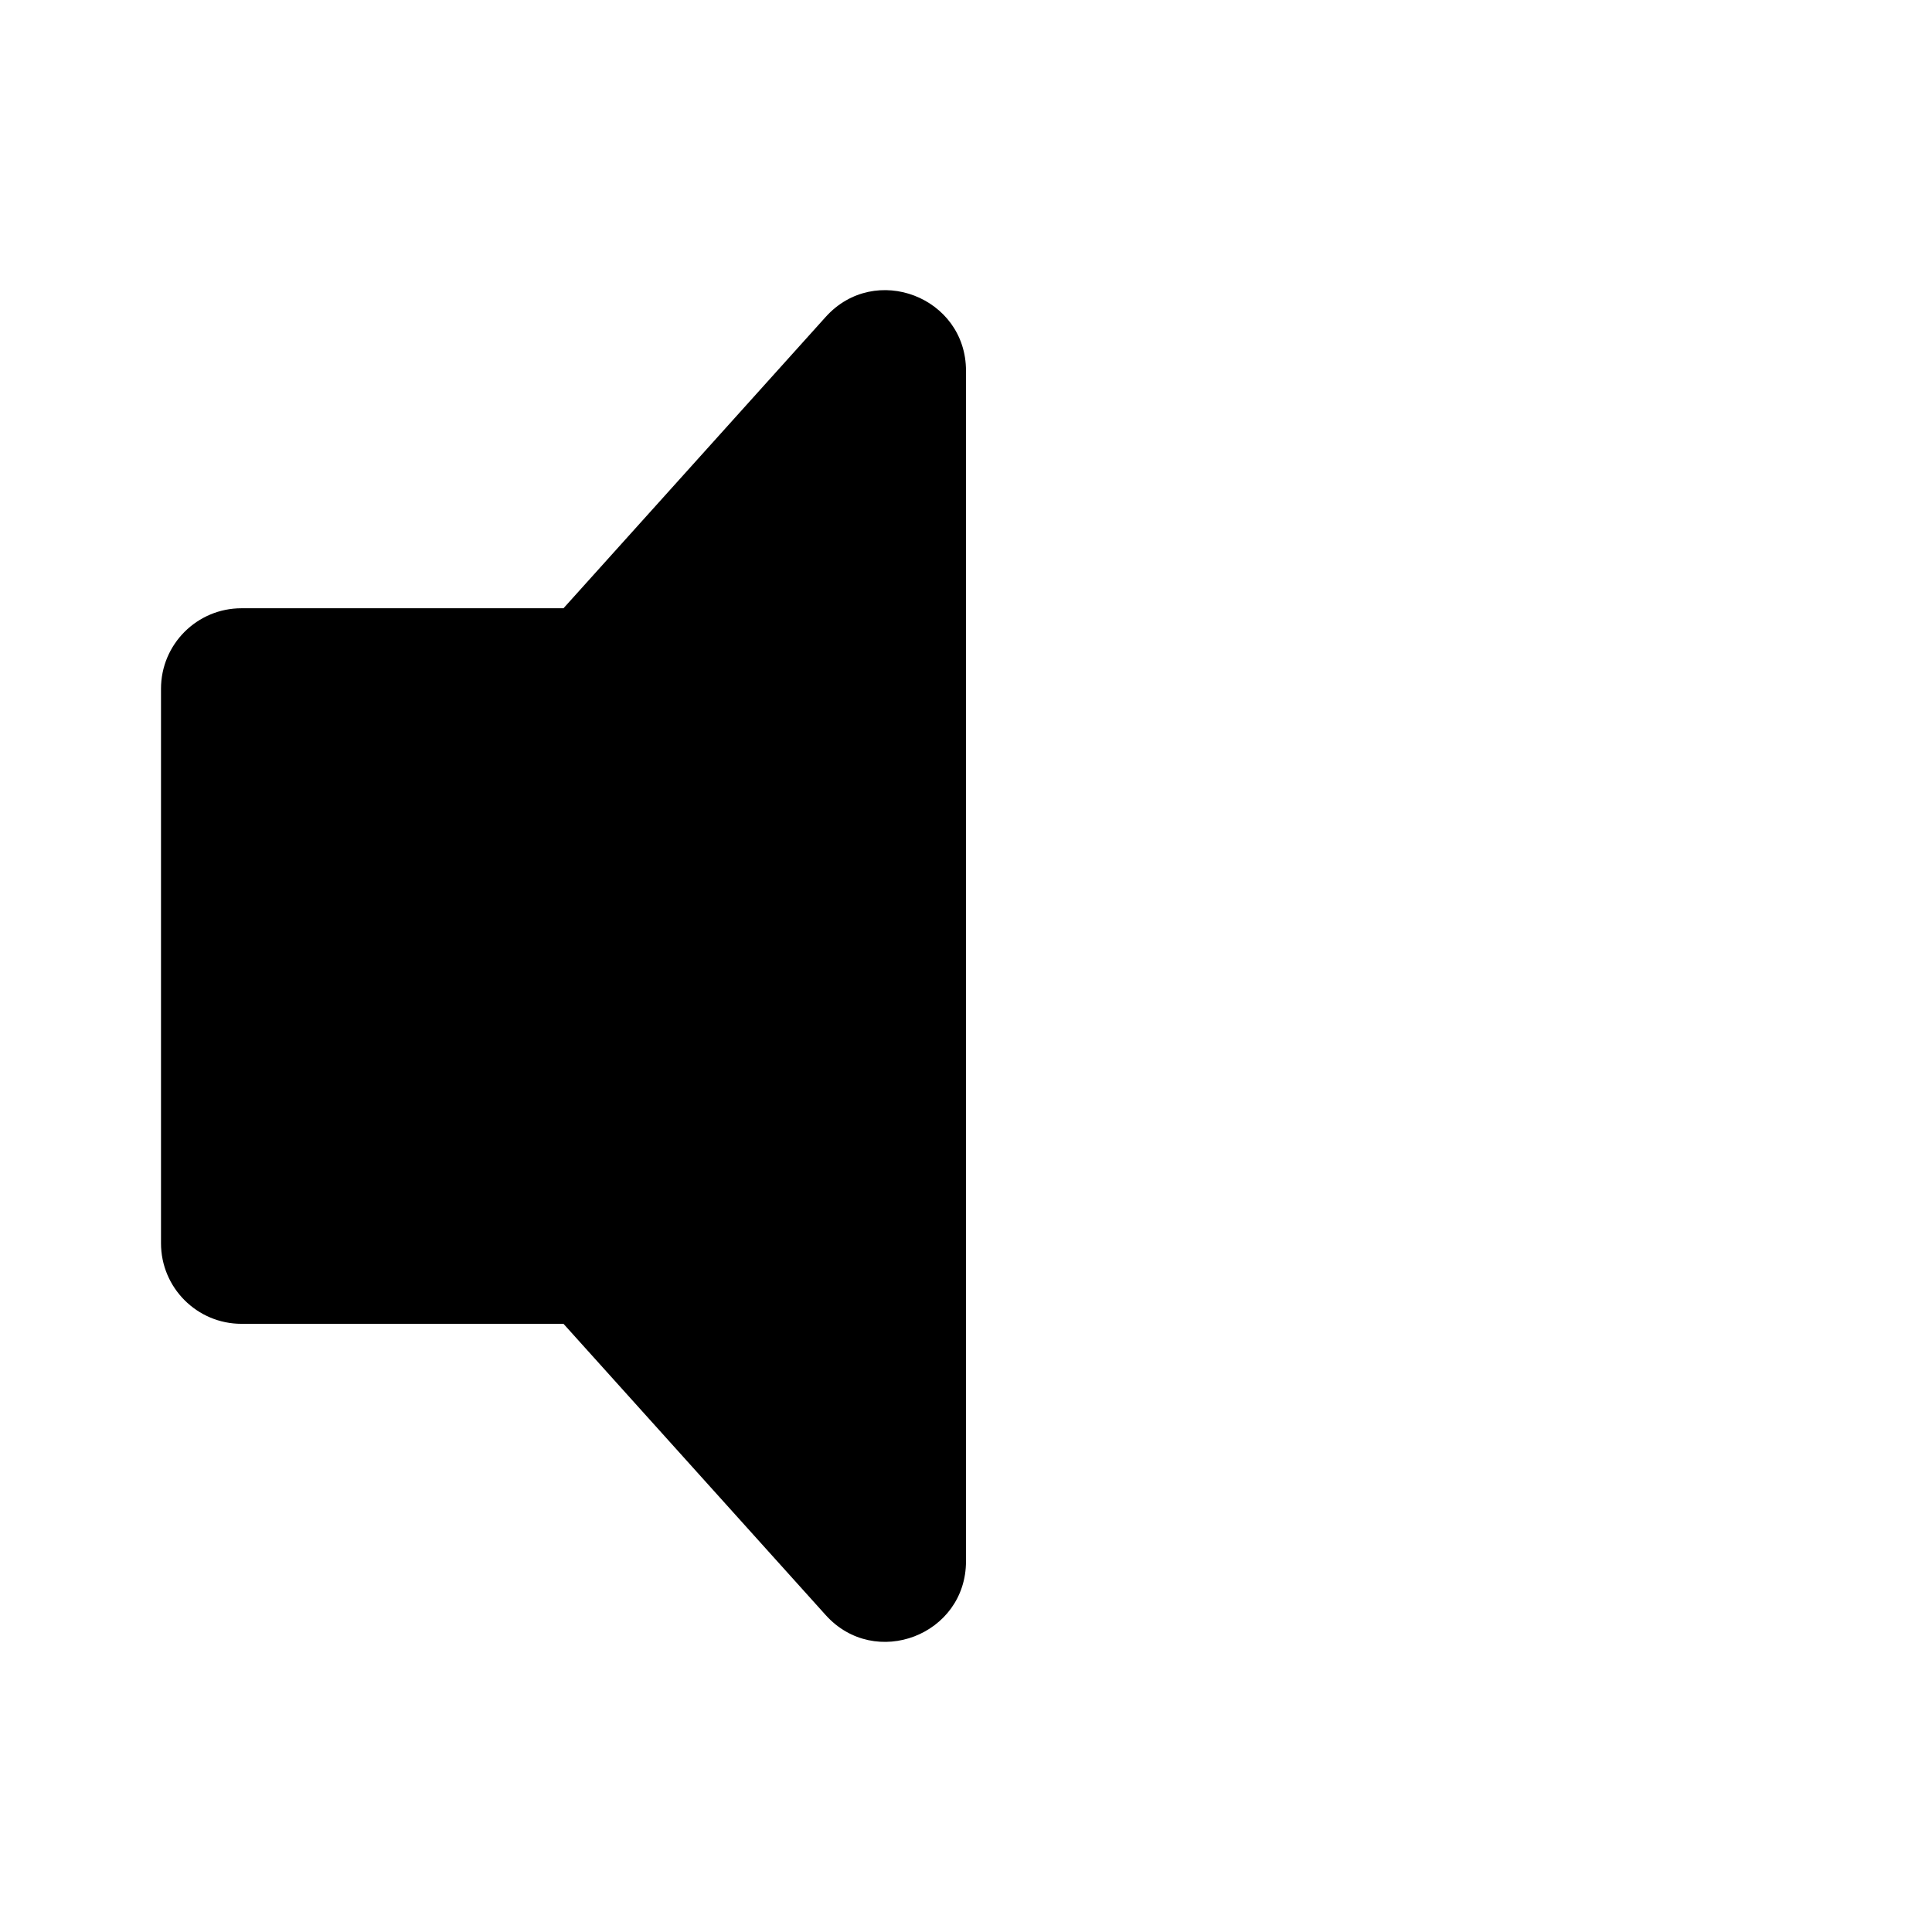 <svg width="24" height="24" viewBox="0 0 24 24" fill="none" xmlns="http://www.w3.org/2000/svg">
<path d="M12 4.606C12 3.69 10.87 3.256 10.257 3.937L7 7.556H3C2.448 7.556 2 8.003 2 8.556V15.444C2 15.997 2.448 16.445 3 16.445H7L10.257 20.063C10.87 20.744 12 20.311 12 19.394V4.606Z" fill="Currentcolor"/>
</svg>
